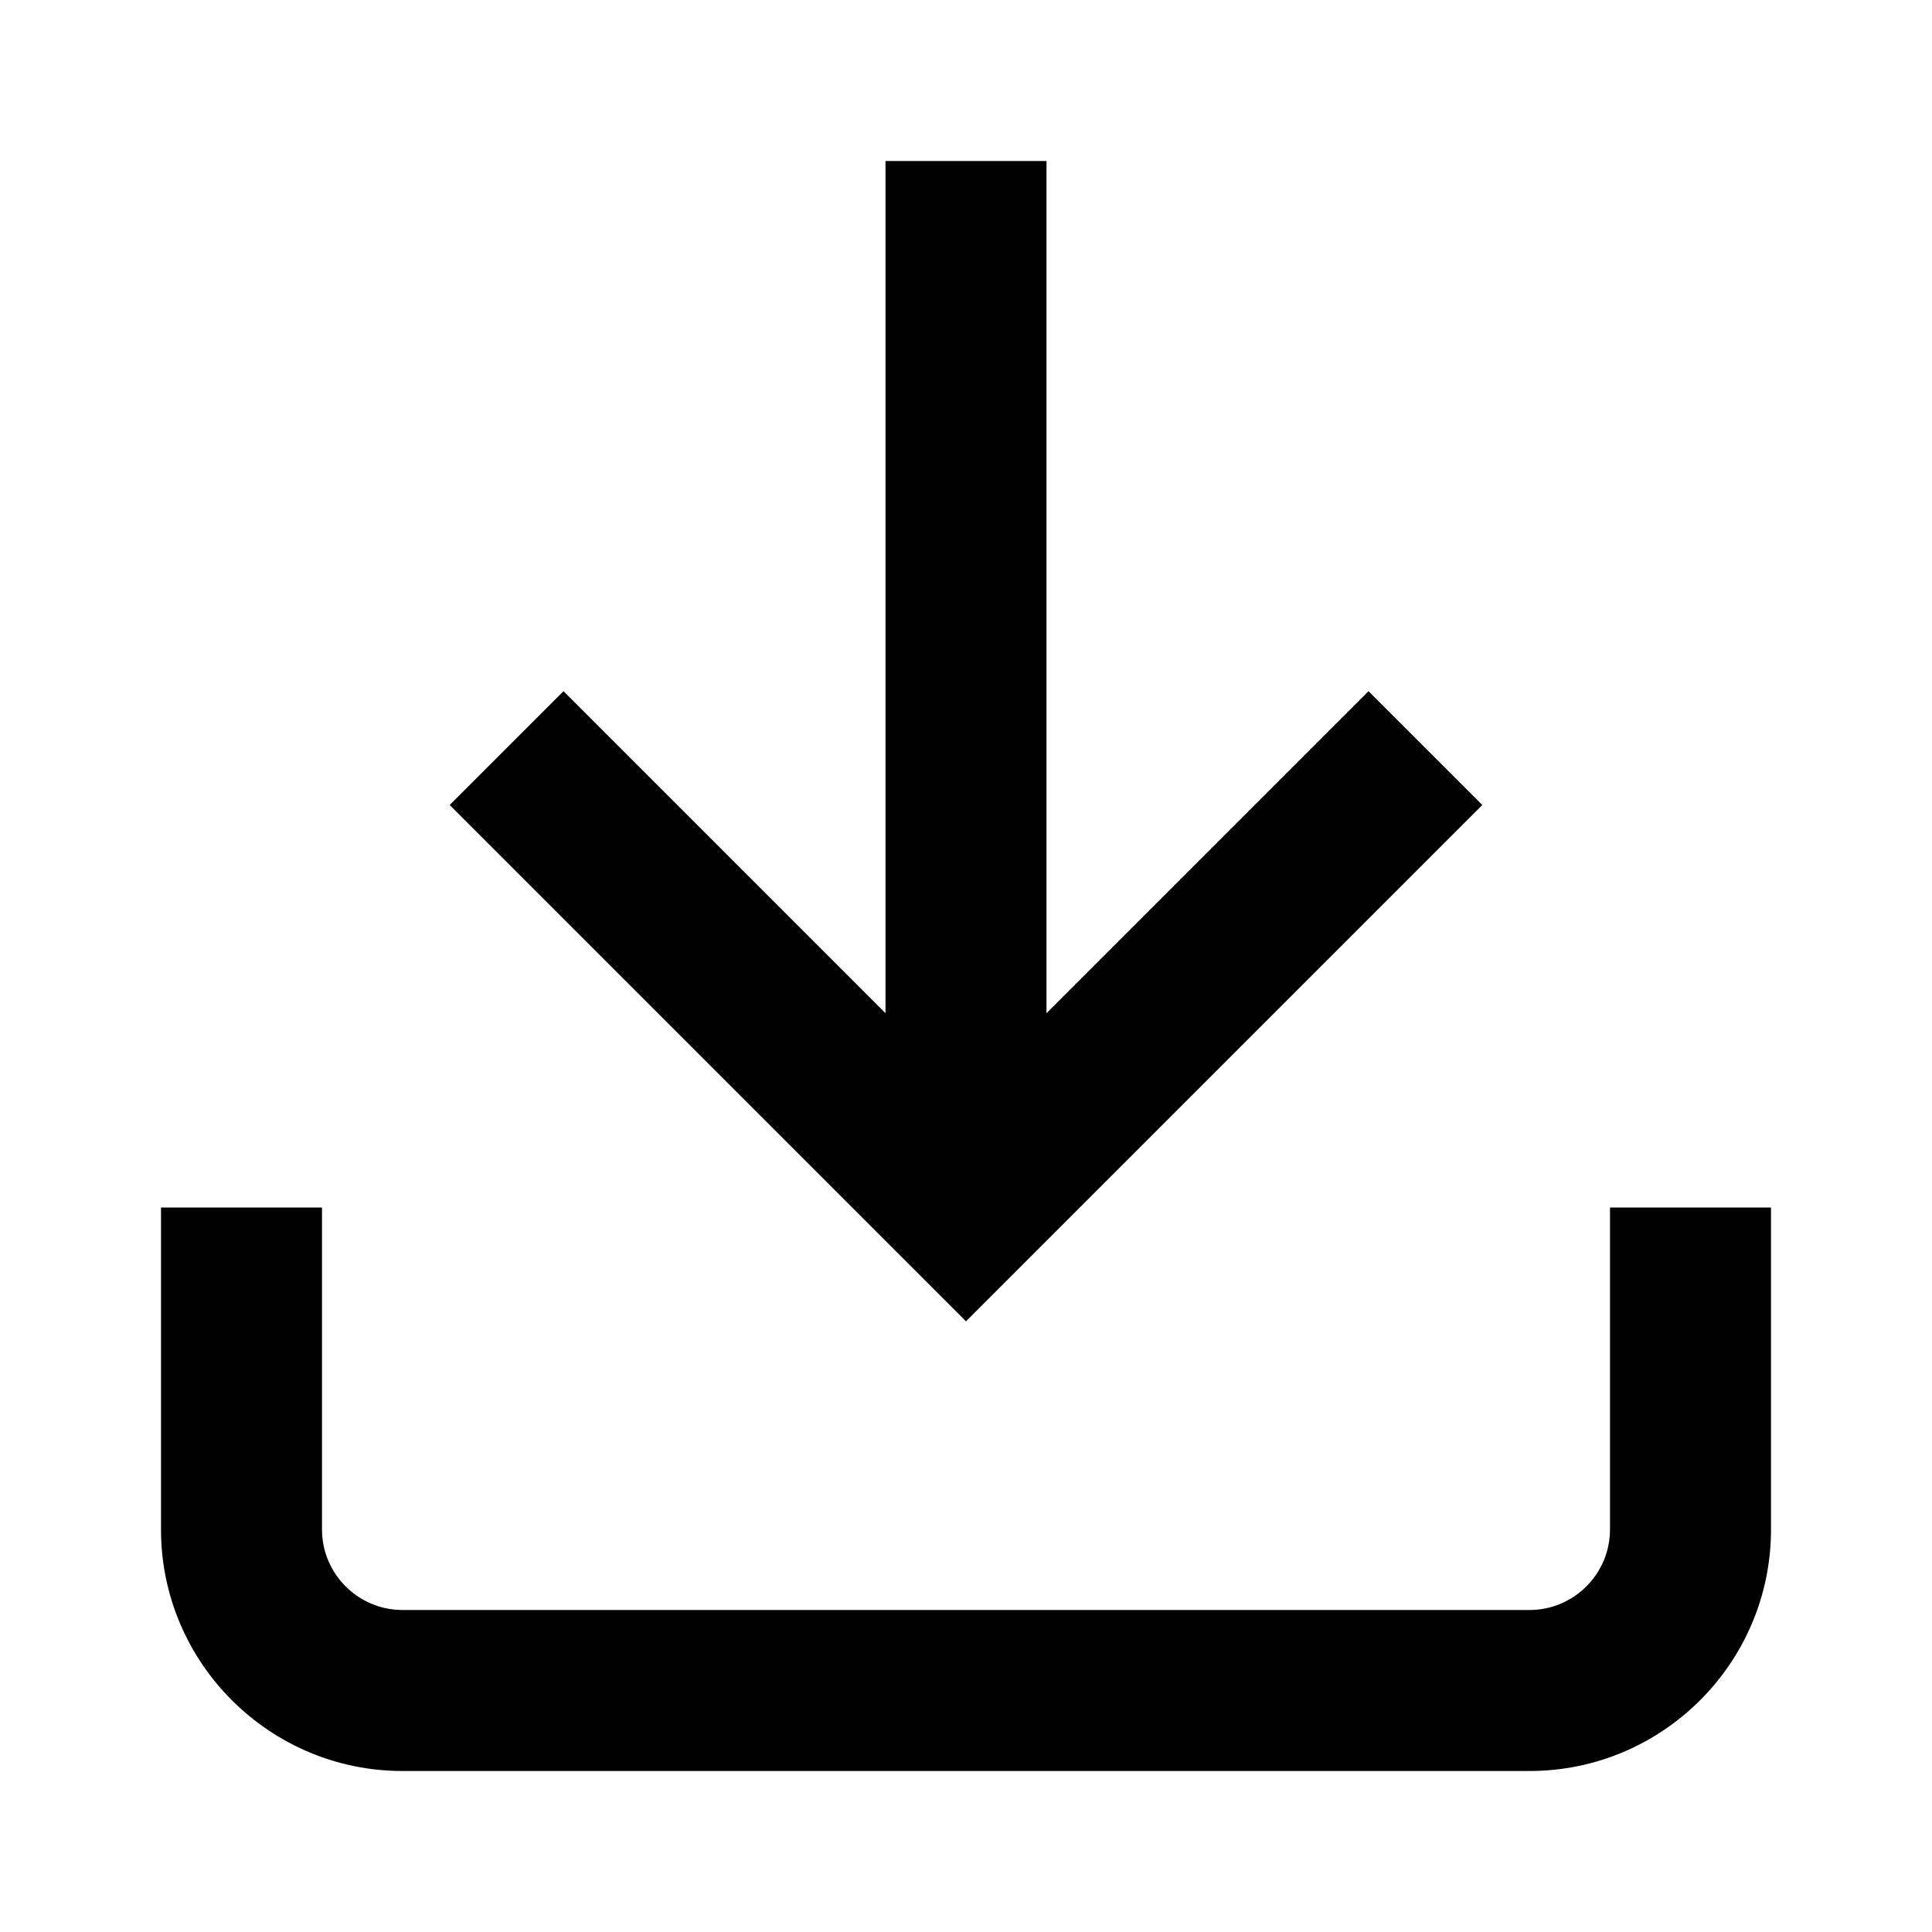 <svg width="24" height="24" viewBox="0 0 24 24" fill="none" xmlns="http://www.w3.org/2000/svg">
<path d="M19 22H5C3.346 22 2 20.654 2 19V15H4V19C4 19.551 4.449 20 5 20H19C19.551 20 20 19.551 20 19V15H22V19C22 20.654 20.654 22 19 22Z" fill="black"/>
<path d="M17 8.586L13 12.586V2H11V12.586L7 8.586L5.586 10L12 16.414L18.414 10L17 8.586Z" fill="black"/>
</svg>
